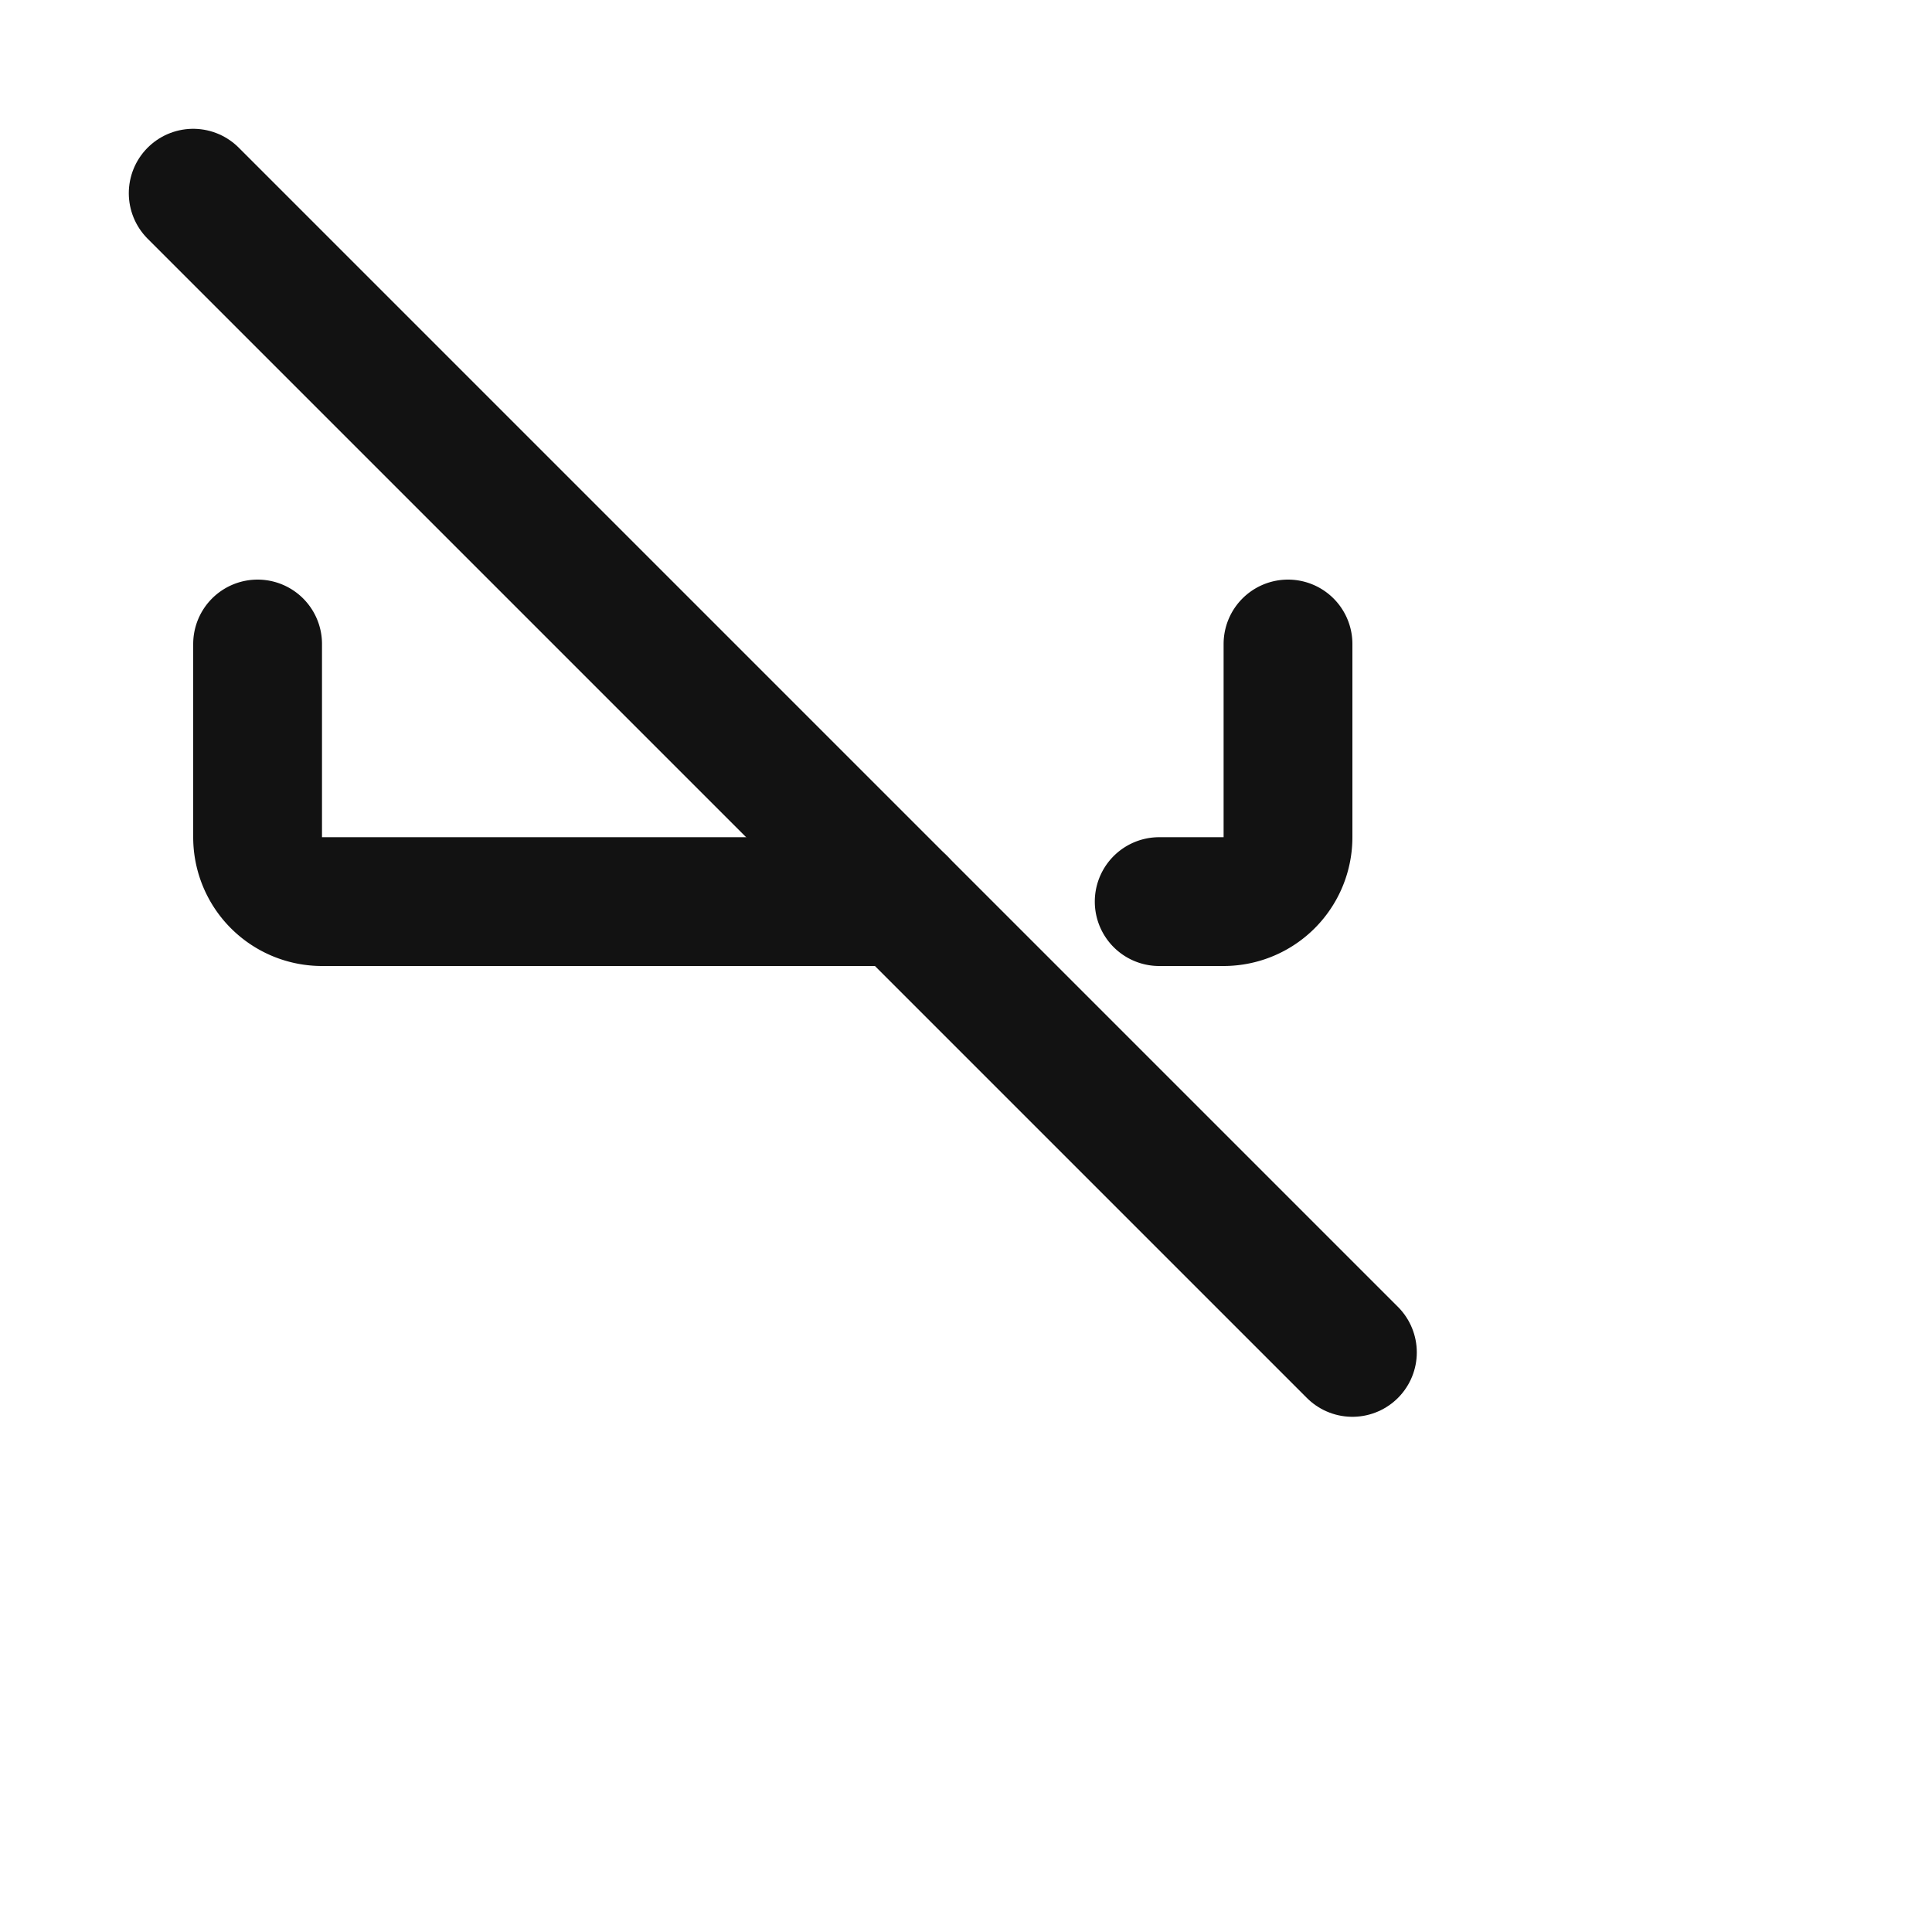 <svg xmlns="http://www.w3.org/2000/svg" width="24" height="24" viewBox="0 0 30 30" fill="none" stroke="#121212" stroke-width="2" stroke-linecap="round" stroke-linejoin="round" class="icon icon-tabler icons-tabler-outline icon-tabler-space-off">
  <path stroke="none" d="M0 0h24v24H0z" fill="none" />
  <path d="M4 10v3a1 1 0 0 0 1 1h9m4 0h1a1 1 0 0 0 1 -1v-3" />
  <path d="M3 3l18 18" />
</svg>